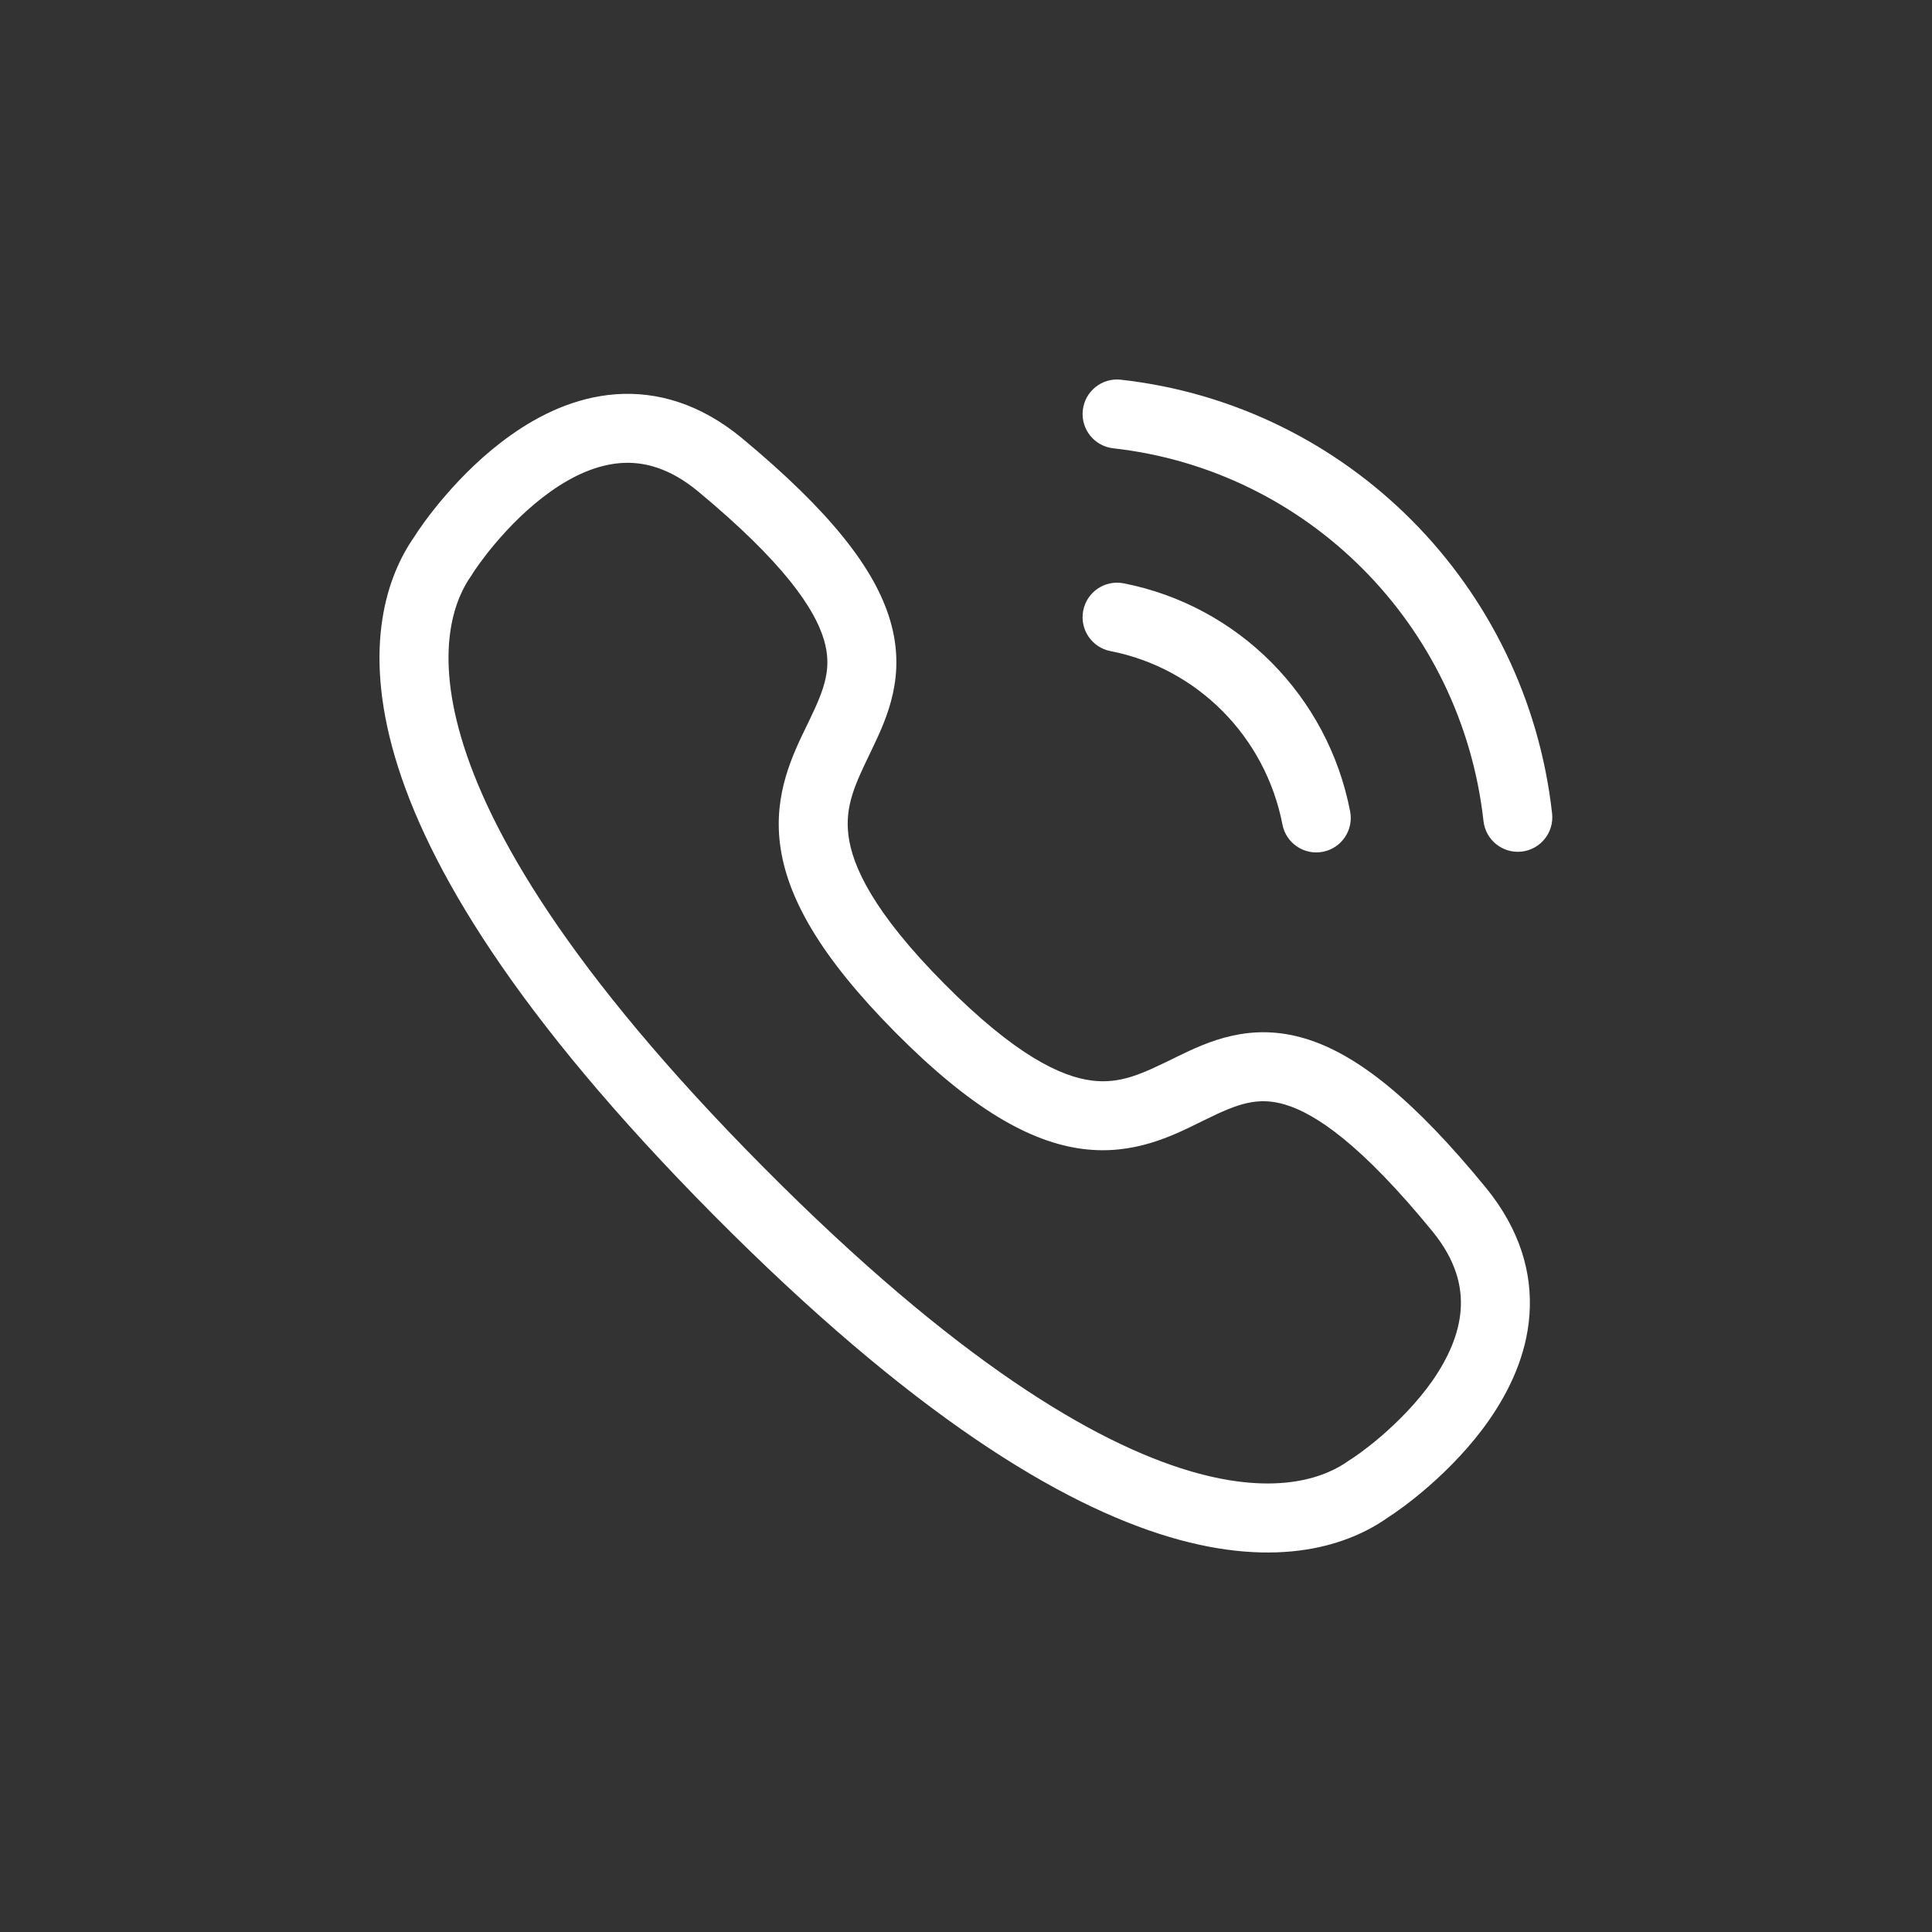 <svg width="28" height="28" viewBox="0 0 28 28" fill="none" xmlns="http://www.w3.org/2000/svg">
<rect x="0" y="0" width="28" height="28" fill="#333333" stroke="none"/>
<path fill-rule="evenodd" clip-rule="evenodd" d="M15.693 5.944C15.723 5.67 15.971 5.472 16.245 5.503C19.533 5.871 22.126 8.484 22.494 11.789C22.525 12.064 22.327 12.311 22.053 12.342C21.778 12.372 21.531 12.175 21.5 11.9C21.183 9.054 18.952 6.812 16.134 6.497C15.859 6.466 15.662 6.219 15.693 5.944ZM6.857 8.3C6.857 8.301 6.857 8.301 6.857 8.301C6.848 8.316 6.839 8.331 6.829 8.345C6.622 8.637 6.29 9.345 6.683 10.685C7.083 12.05 8.24 14.07 11.057 16.909C13.875 19.749 15.879 20.913 17.233 21.316C18.559 21.711 19.259 21.377 19.547 21.169C19.562 21.159 19.577 21.149 19.592 21.141C19.592 21.141 19.593 21.14 19.594 21.139C19.614 21.126 19.783 21.015 20.011 20.82C20.25 20.614 20.533 20.335 20.761 20.009C20.989 19.68 21.144 19.332 21.169 18.983C21.193 18.649 21.104 18.269 20.762 17.848C19.735 16.593 19.072 16.142 18.626 16.009C18.227 15.889 17.933 16 17.491 16.216C17.462 16.23 17.432 16.245 17.401 16.26C16.985 16.466 16.423 16.744 15.697 16.652C14.925 16.555 14.067 16.061 12.978 14.964L12.978 14.964C11.889 13.866 11.4 13.003 11.304 12.228C11.213 11.501 11.488 10.937 11.692 10.517C11.707 10.486 11.722 10.455 11.736 10.426C11.95 9.981 12.062 9.681 11.942 9.275C11.809 8.823 11.361 8.154 10.115 7.12C9.698 6.776 9.323 6.687 8.995 6.711C8.651 6.737 8.307 6.891 7.982 7.122C7.658 7.351 7.38 7.636 7.176 7.878C6.978 8.112 6.867 8.286 6.857 8.3ZM8.922 5.714C9.525 5.67 10.151 5.853 10.752 6.349L10.753 6.35C12.033 7.413 12.68 8.242 12.901 8.992C13.136 9.787 12.861 10.393 12.637 10.859C12.63 10.874 12.623 10.89 12.615 10.905C12.395 11.362 12.243 11.678 12.296 12.105C12.352 12.553 12.655 13.219 13.688 14.26C14.721 15.3 15.381 15.604 15.822 15.66C16.242 15.713 16.553 15.561 17.009 15.339C17.023 15.332 17.038 15.324 17.053 15.317C17.514 15.092 18.119 14.813 18.913 15.051C19.659 15.274 20.483 15.927 21.537 17.216L21.538 17.217C22.03 17.822 22.21 18.451 22.166 19.055C22.124 19.644 21.871 20.164 21.581 20.581C21.045 21.349 20.302 21.875 20.117 21.991C19.562 22.385 18.543 22.75 16.947 22.275C15.365 21.803 13.22 20.508 10.347 17.614L10.347 17.614C7.475 14.719 6.19 12.559 5.723 10.966C5.252 9.362 5.614 8.338 6.003 7.781C6.117 7.597 6.639 6.847 7.404 6.306C7.817 6.013 8.334 5.758 8.922 5.714ZM15.699 8.849C15.752 8.578 16.014 8.401 16.285 8.454C17.948 8.78 19.245 10.089 19.567 11.759C19.62 12.03 19.442 12.293 19.171 12.345C18.9 12.397 18.638 12.22 18.586 11.949C18.339 10.675 17.352 9.682 16.093 9.436C15.822 9.383 15.646 9.12 15.699 8.849Z" fill="white"/>
</svg>
